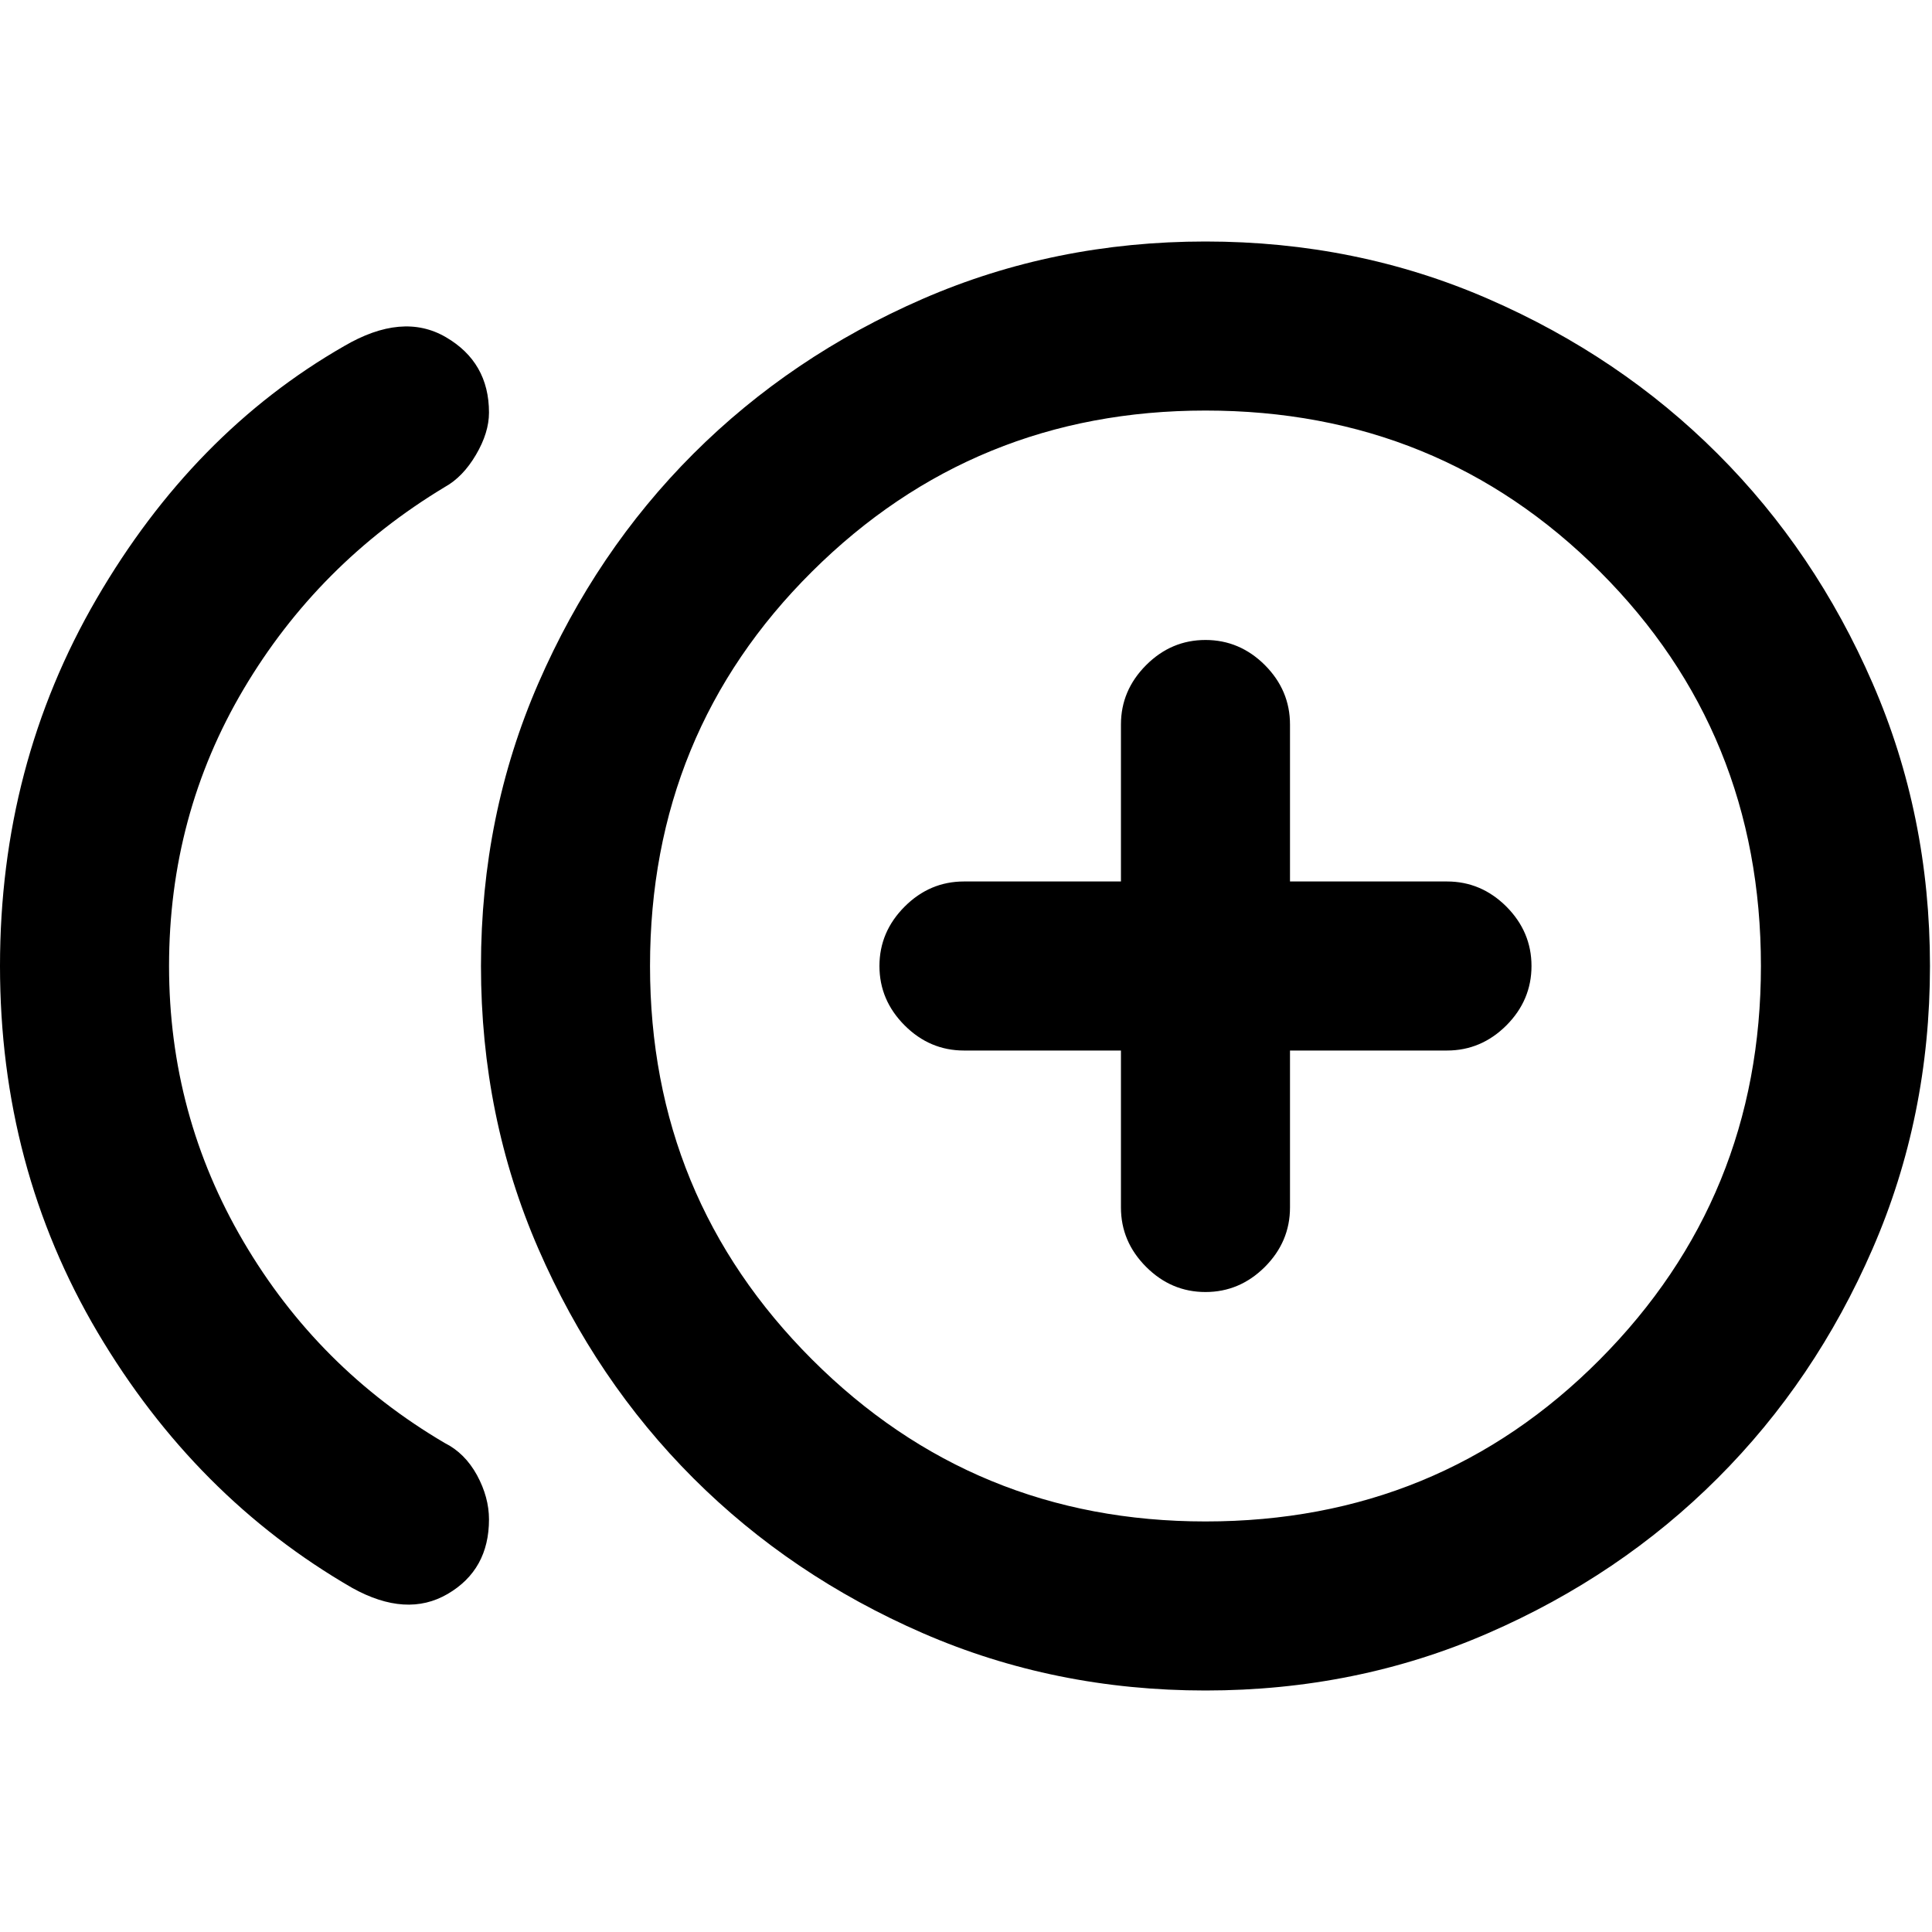 <svg xmlns="http://www.w3.org/2000/svg" height="20" width="20"><path d="M12.479 13.375Q12.833 13.375 13.094 13.115Q13.354 12.854 13.354 12.5V10.875H14.979Q15.333 10.875 15.594 10.615Q15.854 10.354 15.854 10Q15.854 9.646 15.594 9.385Q15.333 9.125 14.979 9.125H13.354V7.5Q13.354 7.146 13.094 6.885Q12.833 6.625 12.479 6.625Q12.125 6.625 11.865 6.885Q11.604 7.146 11.604 7.5V9.125H9.979Q9.625 9.125 9.365 9.385Q9.104 9.646 9.104 10Q9.104 10.354 9.365 10.615Q9.625 10.875 9.979 10.875H11.604V12.5Q11.604 12.854 11.865 13.115Q12.125 13.375 12.479 13.375ZM3.646 16.438Q2.021 15.5 1.01 13.792Q0 12.083 0 10Q0 7.917 1 6.198Q2 4.479 3.562 3.583Q4.167 3.229 4.615 3.49Q5.062 3.75 5.062 4.271Q5.062 4.479 4.927 4.708Q4.792 4.938 4.604 5.042Q3.292 5.833 2.521 7.135Q1.75 8.438 1.75 10Q1.75 11.542 2.521 12.854Q3.292 14.167 4.604 14.938Q4.812 15.042 4.938 15.271Q5.062 15.5 5.062 15.729Q5.062 16.25 4.635 16.5Q4.208 16.75 3.646 16.438ZM12.479 17.5Q10.917 17.5 9.552 16.906Q8.188 16.312 7.177 15.302Q6.167 14.292 5.573 12.927Q4.979 11.562 4.979 10Q4.979 8.438 5.573 7.073Q6.167 5.708 7.177 4.698Q8.188 3.688 9.552 3.094Q10.917 2.5 12.479 2.5Q14.042 2.5 15.406 3.094Q16.771 3.688 17.781 4.698Q18.792 5.708 19.385 7.073Q19.979 8.438 19.979 10Q19.979 11.562 19.385 12.927Q18.792 14.292 17.781 15.302Q16.771 16.312 15.406 16.906Q14.042 17.5 12.479 17.5ZM12.479 10Q12.479 10 12.479 10Q12.479 10 12.479 10Q12.479 10 12.479 10Q12.479 10 12.479 10Q12.479 10 12.479 10Q12.479 10 12.479 10Q12.479 10 12.479 10Q12.479 10 12.479 10ZM12.479 15.75Q14.896 15.75 16.562 14.073Q18.229 12.396 18.229 10Q18.229 7.583 16.562 5.917Q14.896 4.25 12.479 4.25Q10.083 4.25 8.406 5.917Q6.729 7.583 6.729 10Q6.729 12.396 8.406 14.073Q10.083 15.75 12.479 15.75Z"/></svg>